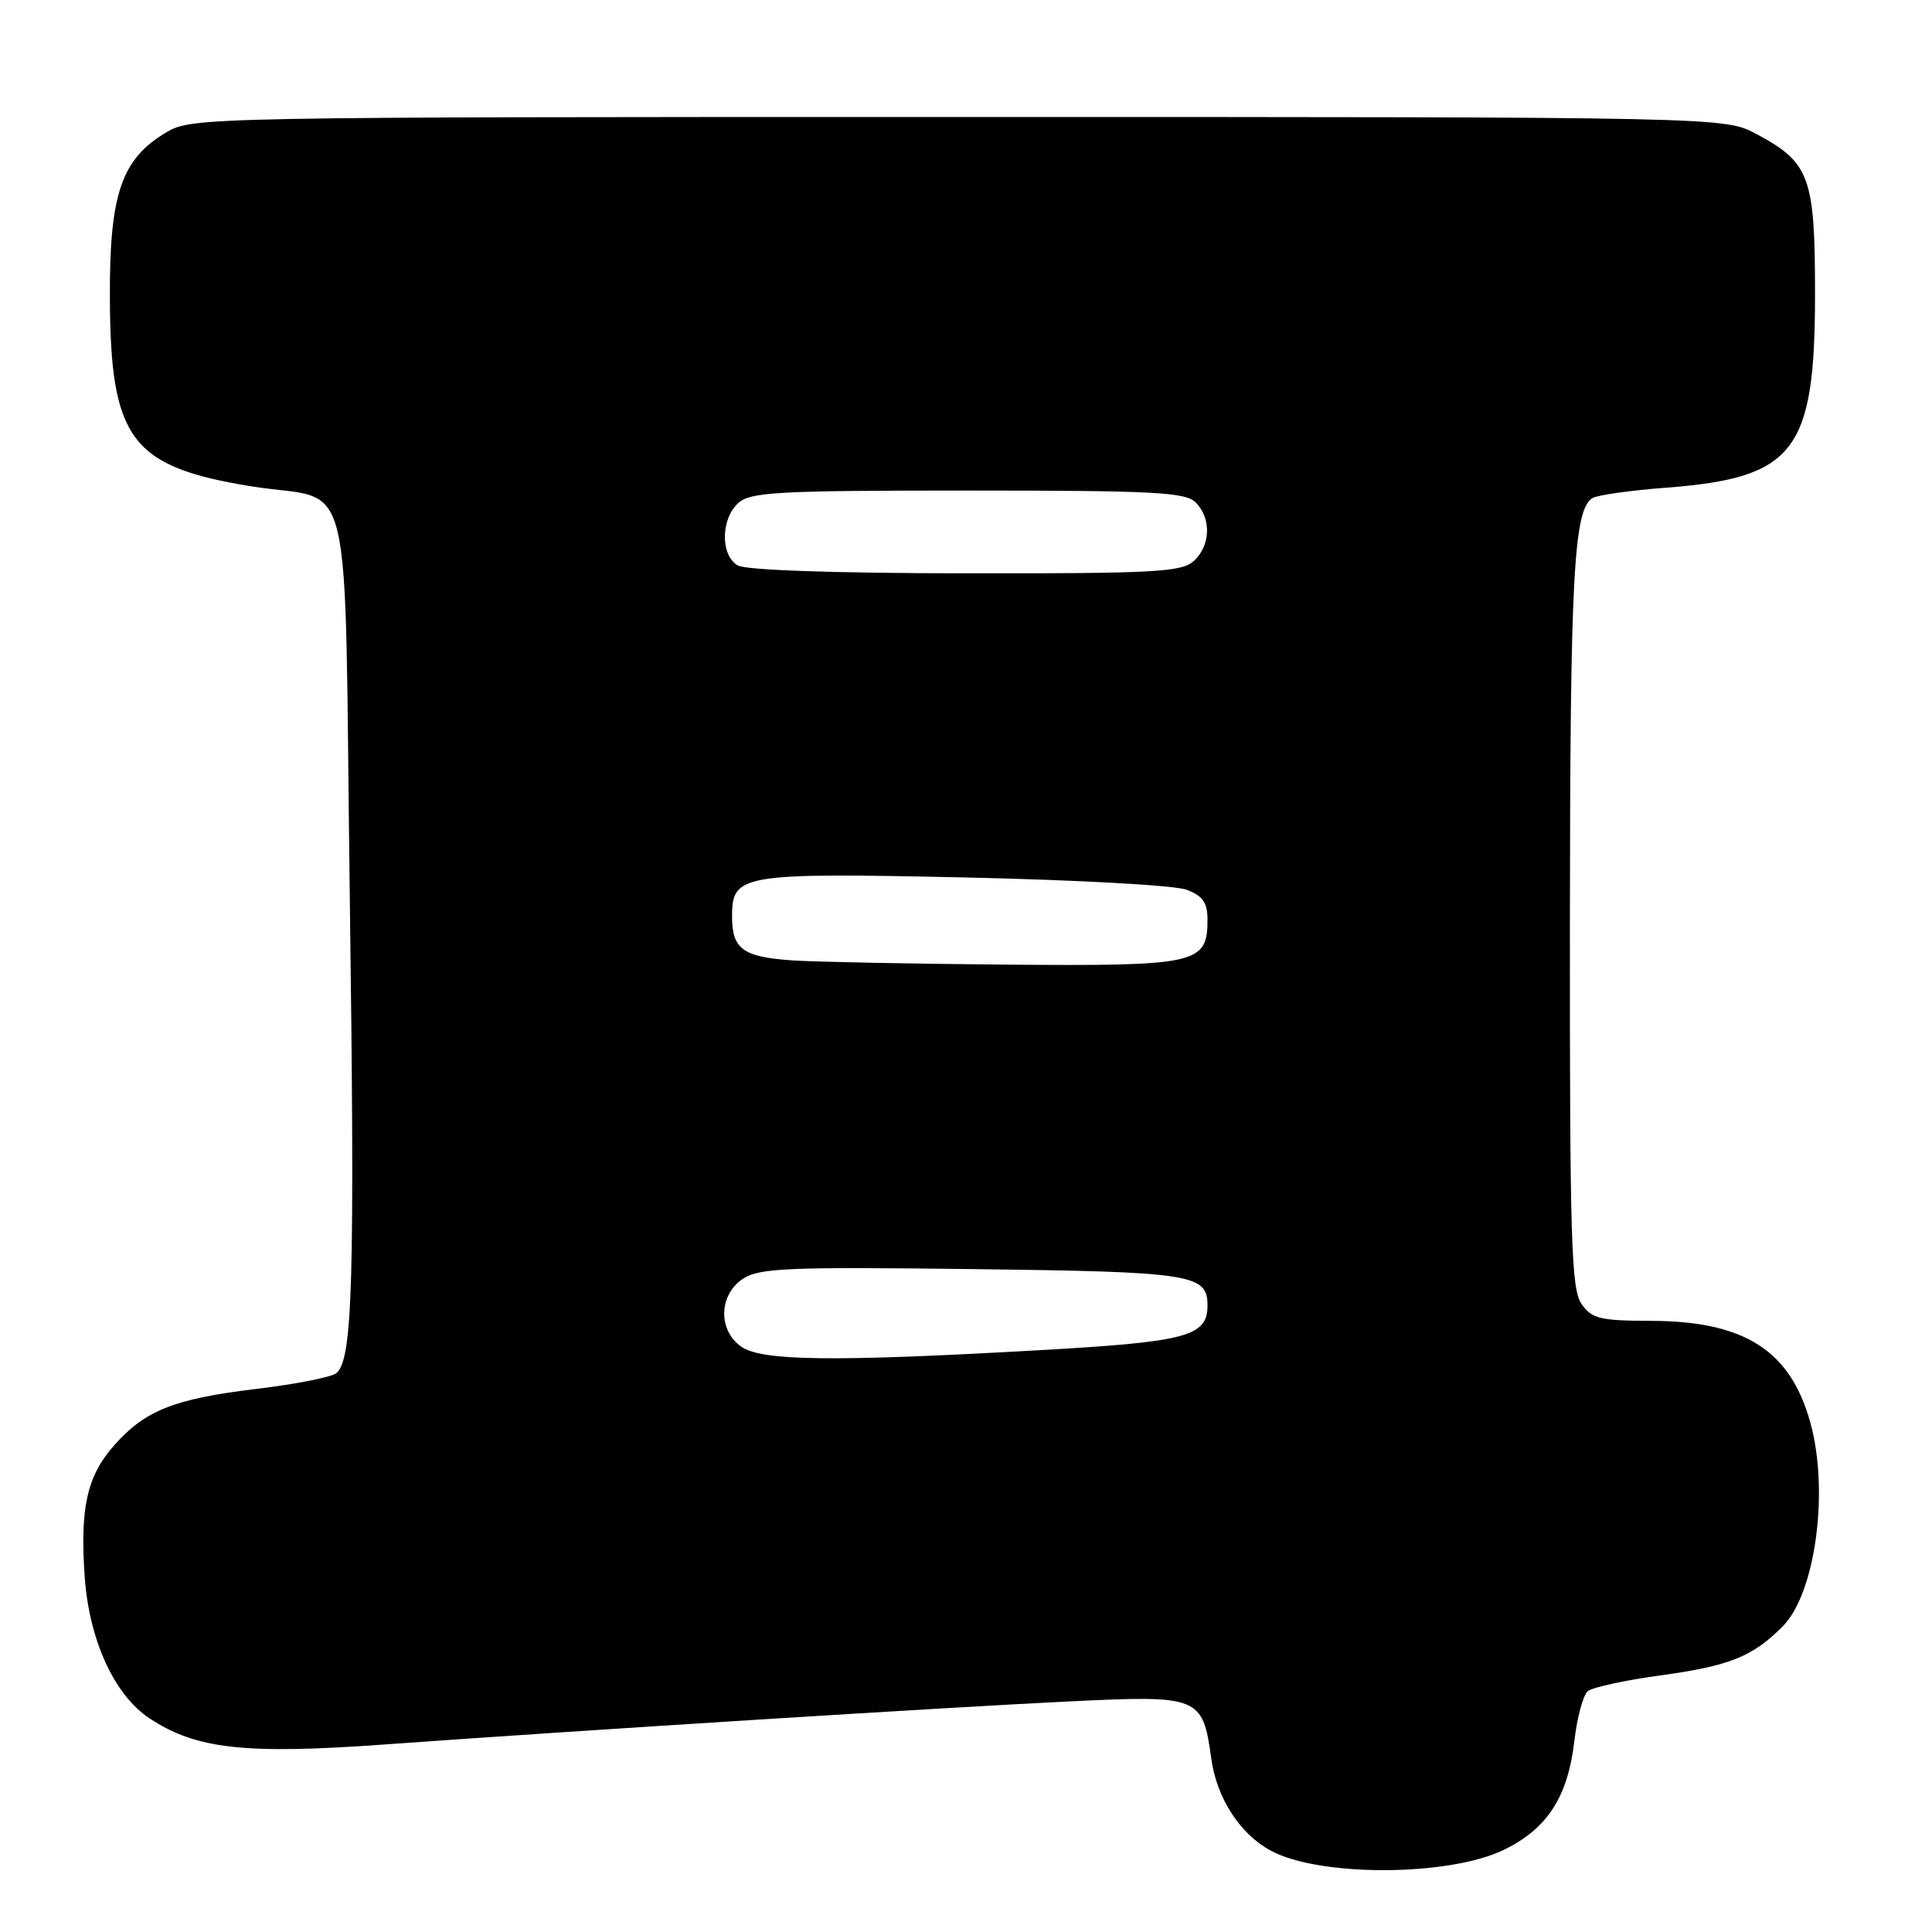 <?xml version="1.0" encoding="UTF-8" standalone="no"?>
<!DOCTYPE svg PUBLIC "-//W3C//DTD SVG 1.1//EN" "http://www.w3.org/Graphics/SVG/1.1/DTD/svg11.dtd" >
<svg xmlns="http://www.w3.org/2000/svg" xmlns:xlink="http://www.w3.org/1999/xlink" version="1.1" viewBox="0 0 256 256">
 <g >
 <path fill="currentColor"
d=" M 199.23 245.13 C 205.02 242.33 207.73 238.15 208.61 230.69 C 208.97 227.57 209.78 224.60 210.39 224.09 C 211.01 223.58 215.31 222.64 219.95 222.01 C 229.18 220.74 232.18 219.55 236.20 215.52 C 240.55 211.18 242.40 197.59 239.88 188.50 C 237.23 178.93 231.17 175.06 218.81 175.02 C 212.00 175.00 210.93 174.74 209.56 172.78 C 208.20 170.84 208.00 164.40 208.02 122.53 C 208.05 76.29 208.51 67.54 211.01 66.00 C 211.64 65.60 216.05 64.98 220.80 64.62 C 237.82 63.31 240.50 59.82 240.50 38.96 C 240.50 23.42 239.81 21.54 232.74 17.76 C 228.50 15.50 228.50 15.50 127.00 15.50 C 27.30 15.50 25.44 15.54 22.10 17.50 C 16.08 21.04 14.49 25.69 14.56 39.57 C 14.64 58.22 17.38 61.86 33.29 64.44 C 47.16 66.68 45.57 60.06 46.35 118.89 C 47.03 169.90 46.74 180.14 44.57 181.95 C 43.93 182.48 39.15 183.42 33.95 184.04 C 23.04 185.35 19.17 186.90 15.06 191.59 C 11.51 195.63 10.58 199.88 11.23 209.02 C 11.83 217.37 15.16 224.61 19.81 227.69 C 25.96 231.76 32.43 232.49 50.84 231.16 C 76.91 229.28 126.03 226.19 142.04 225.43 C 158.92 224.62 159.37 224.80 160.50 233.02 C 161.22 238.25 164.28 242.99 168.36 245.21 C 174.80 248.71 191.93 248.66 199.23 245.13 Z  M 98.22 178.44 C 95.11 176.26 95.23 171.55 98.47 169.43 C 100.63 168.02 104.44 167.86 128.82 168.16 C 157.95 168.52 160.00 168.83 160.00 172.97 C 160.00 177.09 157.29 177.81 137.50 178.92 C 110.34 180.46 100.93 180.34 98.22 178.44 Z  M 105.03 127.26 C 98.41 126.80 97.00 125.77 97.00 121.41 C 97.00 115.83 98.19 115.63 127.96 116.27 C 142.66 116.59 155.73 117.31 157.25 117.90 C 159.37 118.71 160.00 119.61 160.00 121.82 C 160.00 127.74 158.74 128.02 133.42 127.82 C 120.81 127.71 108.04 127.46 105.03 127.26 Z  M 97.75 74.92 C 95.45 73.58 95.49 68.77 97.83 66.65 C 99.44 65.20 103.05 65.00 128.26 65.00 C 152.92 65.00 157.07 65.22 158.43 66.57 C 160.54 68.68 160.42 72.31 158.17 74.35 C 156.56 75.80 152.99 76.00 127.92 75.97 C 110.48 75.95 98.82 75.55 97.75 74.92 Z "/>
</g>
</svg>